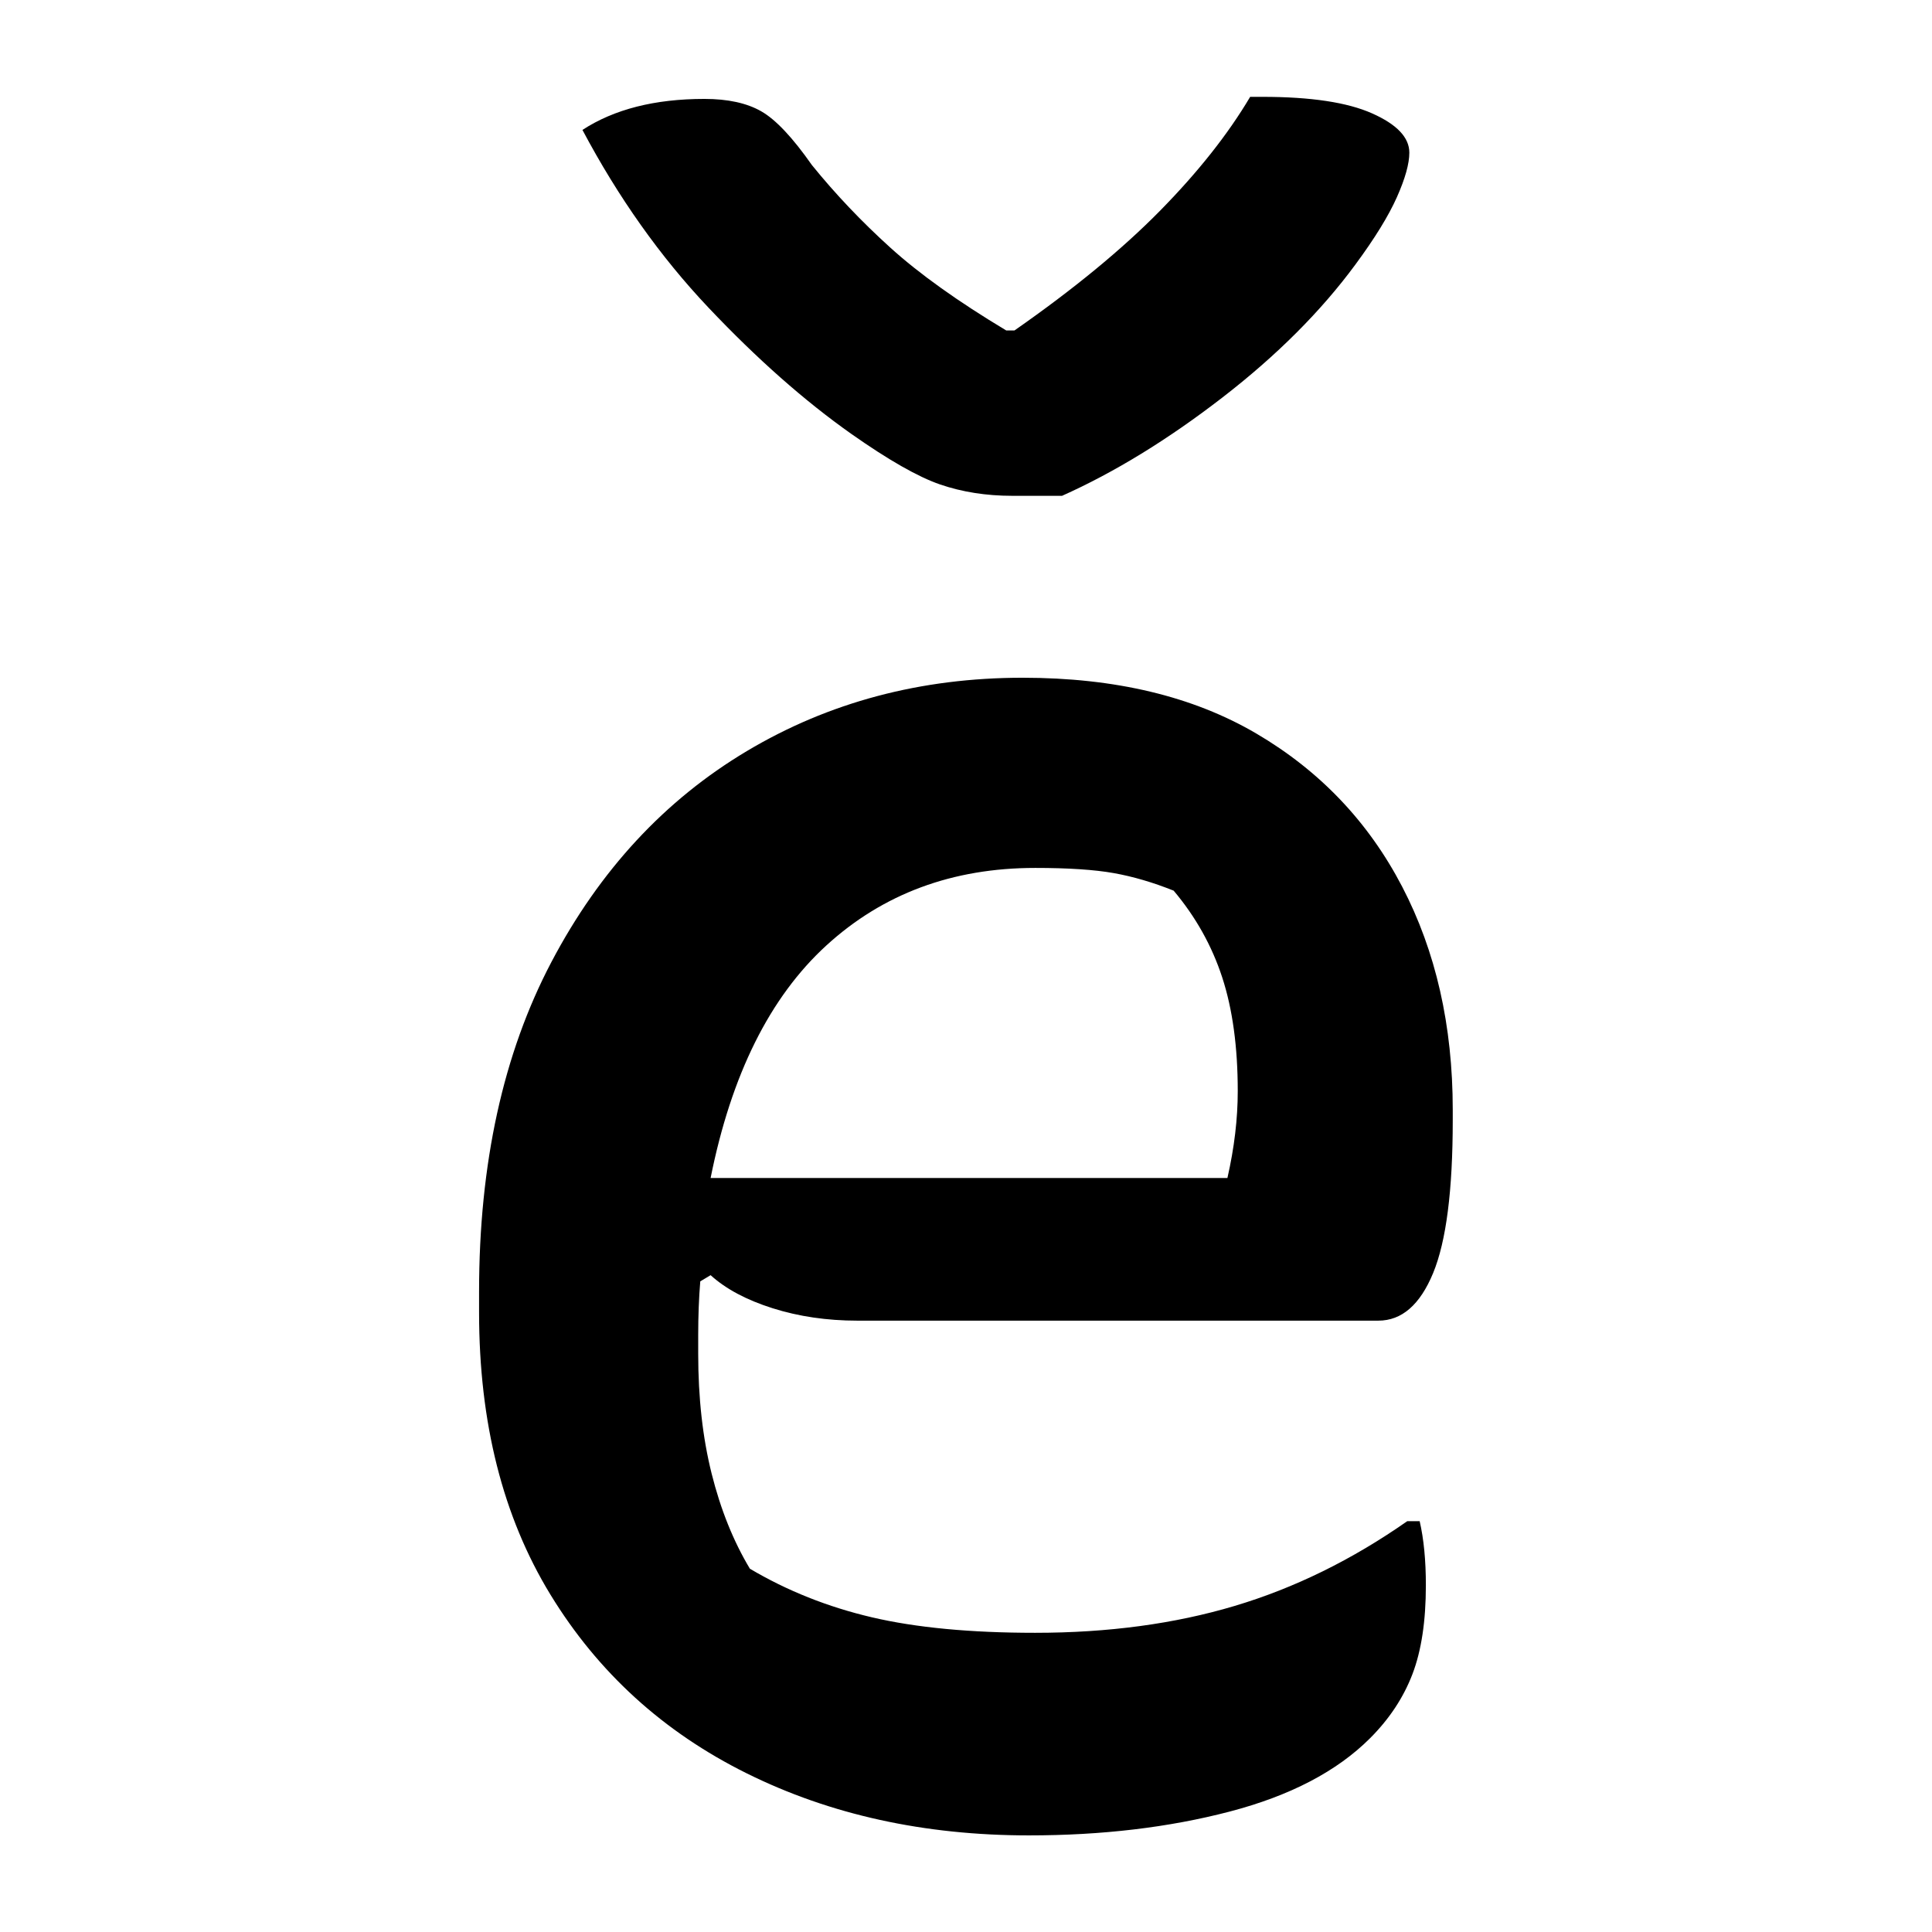 <?xml version="1.0" encoding="UTF-8"?>
<svg width="1000" height="1000" viewBox="0 0 1000 1000" version="1.1" xmlns="http://www.w3.org/2000/svg" xmlns:xlink="http://www.w3.org/1999/xlink">
 <path d="M164,273.5 c22.33,0,41.17,-4.5,56.5,-13.5 c15.33,-9.0,27.08,-21.33,35.25,-37 c8.17,-15.67,12.25,-33.67,12.25,-54 l0,-2.5 c0,-17.0,-1.58,-29.33,-4.75,-37 c-3.17,-7.67,-7.58,-11.5,-13.25,-11.5 l-126,0 c-7.33,0,-14.17,1.0,-20.5,3 c-6.33,2.0,-11.33,4.67,-15,8 l-2.5,-1.5 c-0.33,-4.0,-0.5,-8.33,-0.5,-13 l0,-4.5 c0,-10.67,1.08,-20.33,3.25,-29 c2.17,-8.67,5.25,-16.33,9.25,-23 c9.0,-5.33,18.83,-9.25,29.5,-11.75 c10.67,-2.5,23.83,-3.75,39.5,-3.75 c17.67,0,33.75,2.17,48.25,6.5 c14.5,4.33,28.42,11.17,41.75,20.5 l3,0 c1.0,-4.33,1.5,-9.5,1.5,-15.5 c0,-8.67,-1.08,-15.83,-3.25,-21.5 c-2.17,-5.67,-5.58,-10.83,-10.25,-15.5 c-8.0,-8.0,-19.33,-13.92,-34,-17.75 c-14.67,-3.83,-30.83,-5.75,-48.5,-5.75 c-25.33,0,-48.08,5.0,-68.25,15 c-20.17,10.0,-36.0,24.42,-47.5,43.25 c-11.5,18.83,-17.25,41.58,-17.25,68.25 l0,5 c0,31.0,5.83,57.58,17.5,79.75 c11.67,22.17,27.42,39.17,47.25,51 c19.83,11.83,42.08,17.75,66.75,17.75 Z M167,227.5 c-20.0,0,-36.83,-6.25,-50.5,-18.75 c-13.67,-12.5,-23.0,-31.25,-28,-56.25 l125,0 c1.67,7.33,2.5,14.33,2.5,21 c0,10.67,-1.25,19.83,-3.75,27.5 c-2.5,7.67,-6.42,14.67,-11.75,21 c-5.0,2.0,-9.83,3.42,-14.5,4.25 c-4.67,0.83,-11.0,1.25,-19,1.25 Z M173.5,317.5 l-12,0 c-6.33,0,-12.17,0.92,-17.5,2.75 c-5.33,1.83,-12.5,5.92,-21.5,12.25 c-11.33,8.0,-22.83,18.17,-34.5,30.5 c-11.67,12.33,-21.83,26.67,-30.5,43 c7.67,5.0,17.5,7.5,29.5,7.5 c5.67,0,10.25,-1.0,13.75,-3 c3.5,-2.0,7.58,-6.33,12.25,-13 c5.67,-7.0,12.0,-13.67,19,-20 c7.0,-6.33,16.33,-13.0,28,-20 l2,0 c14.33,10.0,26.08,19.67,35.25,29 c9.17,9.33,16.42,18.5,21.75,27.5 l3,0 c11.67,0,20.5,-1.33,26.5,-4 c6.0,-2.67,9,-5.83,9,-9.5 c0,-2.67,-1.0,-6.25,-3,-10.75 c-2.0,-4.5,-5.33,-9.92,-10,-16.25 c-8.33,-11.33,-19.08,-22.08,-32.25,-32.25 c-13.17,-10.17,-26.08,-18.08,-38.75,-23.75 Z M173.5,317.5" fill="rgb(0,0,0)" transform="matrix(2.14,0.0,0.0,-2.14,178.419,936.088)"/>
</svg>
